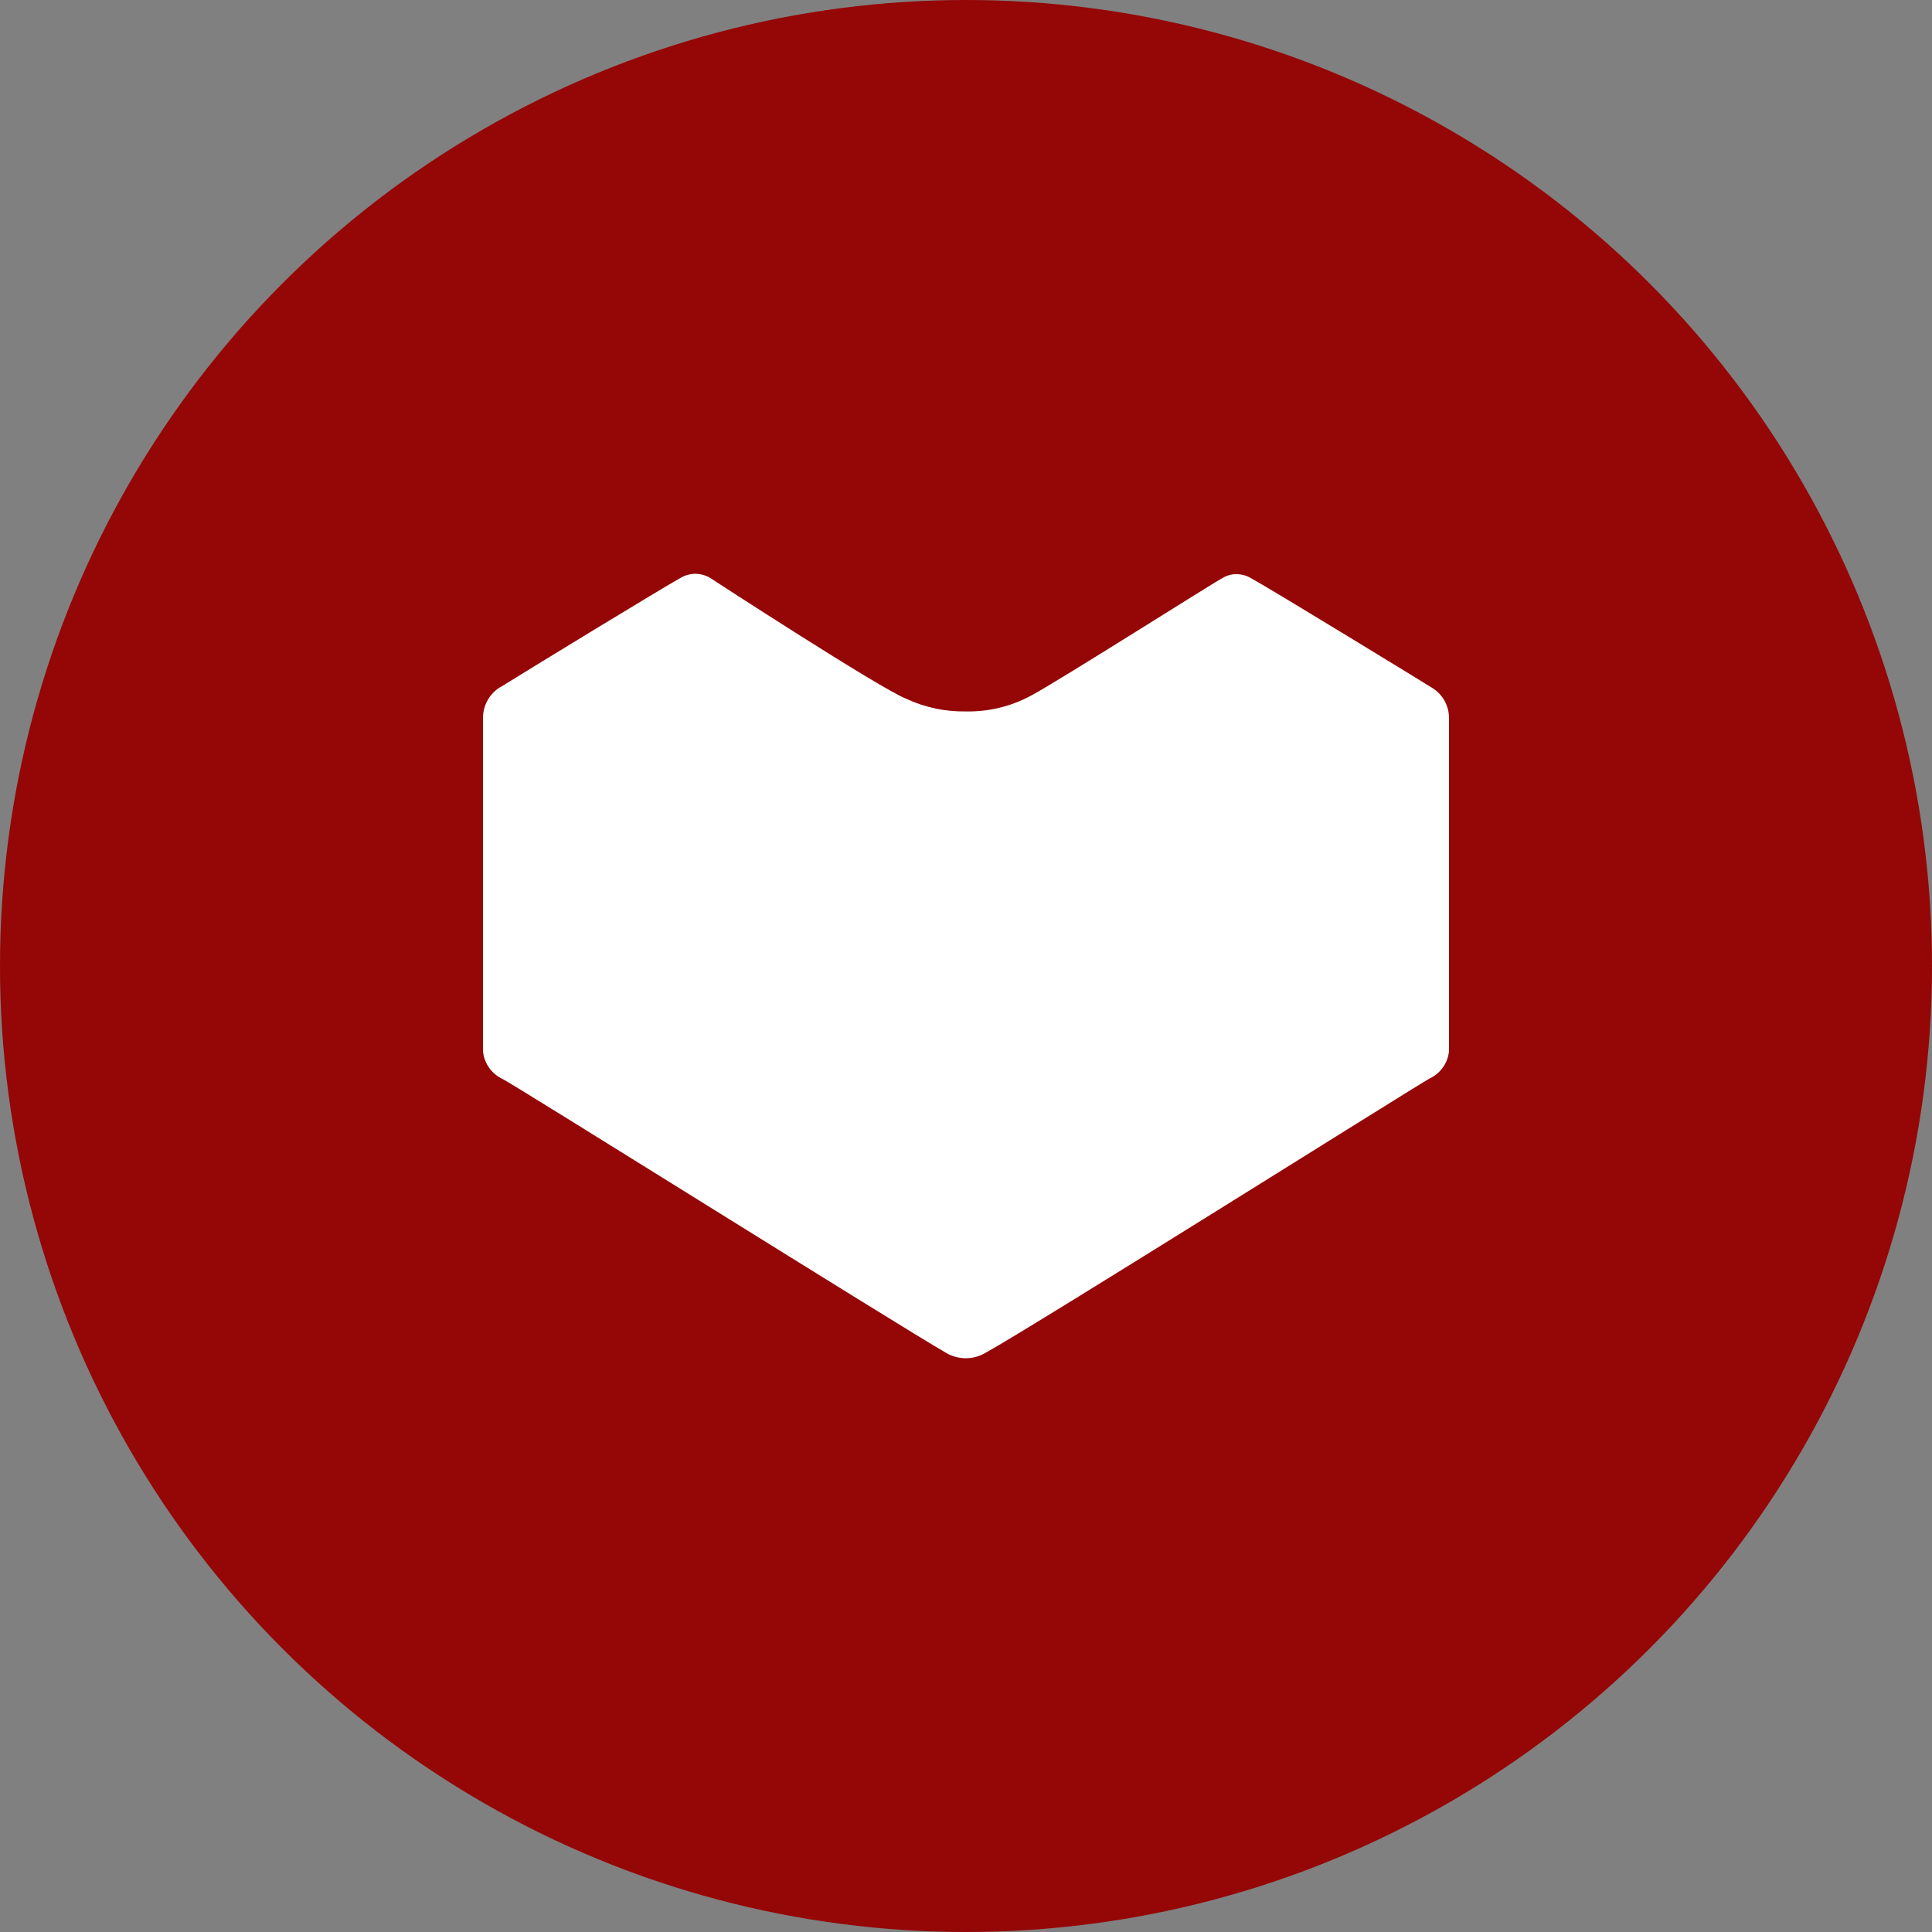 <?xml version="1.0" encoding="UTF-8" standalone="no"?><!-- Generator: Gravit.io --><svg xmlns="http://www.w3.org/2000/svg" xmlns:xlink="http://www.w3.org/1999/xlink" style="isolation:isolate" viewBox="0 0 512 512" width="512pt" height="512pt"><rect x="0" y="0" width="512" height="512" fill="#808080" stroke="none"/><defs><clipPath id="_clipPath_46Eiz2A0YePKUpTOQfFB5wd4jmnQ4YZ3"><rect width="512" height="512"/></clipPath></defs><g clip-path="url(#_clipPath_46Eiz2A0YePKUpTOQfFB5wd4jmnQ4YZ3)"><circle vector-effect="non-scaling-stroke" cx="256" cy="256" r="256" fill="rgb(149,6,6)" /><path d=" M 256.027 359.945 C 254.209 359.958 252.419 359.492 250.837 358.596 C 237.293 350.759 136.98 287.863 133.192 285.943 C 130.309 284.598 128.34 281.841 128.003 278.678 L 128.003 190.457 C 127.928 187.163 129.556 184.065 132.31 182.257 L 133.036 181.842 C 142.741 175.822 175.226 155.999 180.364 153.144 C 181.543 152.445 182.886 152.069 184.256 152.055 C 185.541 152.069 186.804 152.389 187.941 152.989 C 187.941 152.989 233.401 182.621 240.354 185.267 C 245.234 187.509 250.554 188.626 255.923 188.536 C 262.007 188.664 268.018 187.197 273.36 184.281 C 280.158 180.7 323.594 153.144 324.061 153.144 C 325.156 152.483 326.414 152.141 327.693 152.158 C 329.065 152.165 330.41 152.541 331.586 153.248 C 337.502 156.518 377.772 181.168 379.484 182.257 C 382.317 183.966 384.034 187.045 383.999 190.353 L 383.999 278.574 C 383.682 281.746 381.707 284.51 378.81 285.839 C 375.022 287.915 275.021 350.812 261.216 358.492 C 259.645 359.425 257.854 359.926 256.027 359.945 Z " fill="rgb(255,255,255)"/></g></svg>